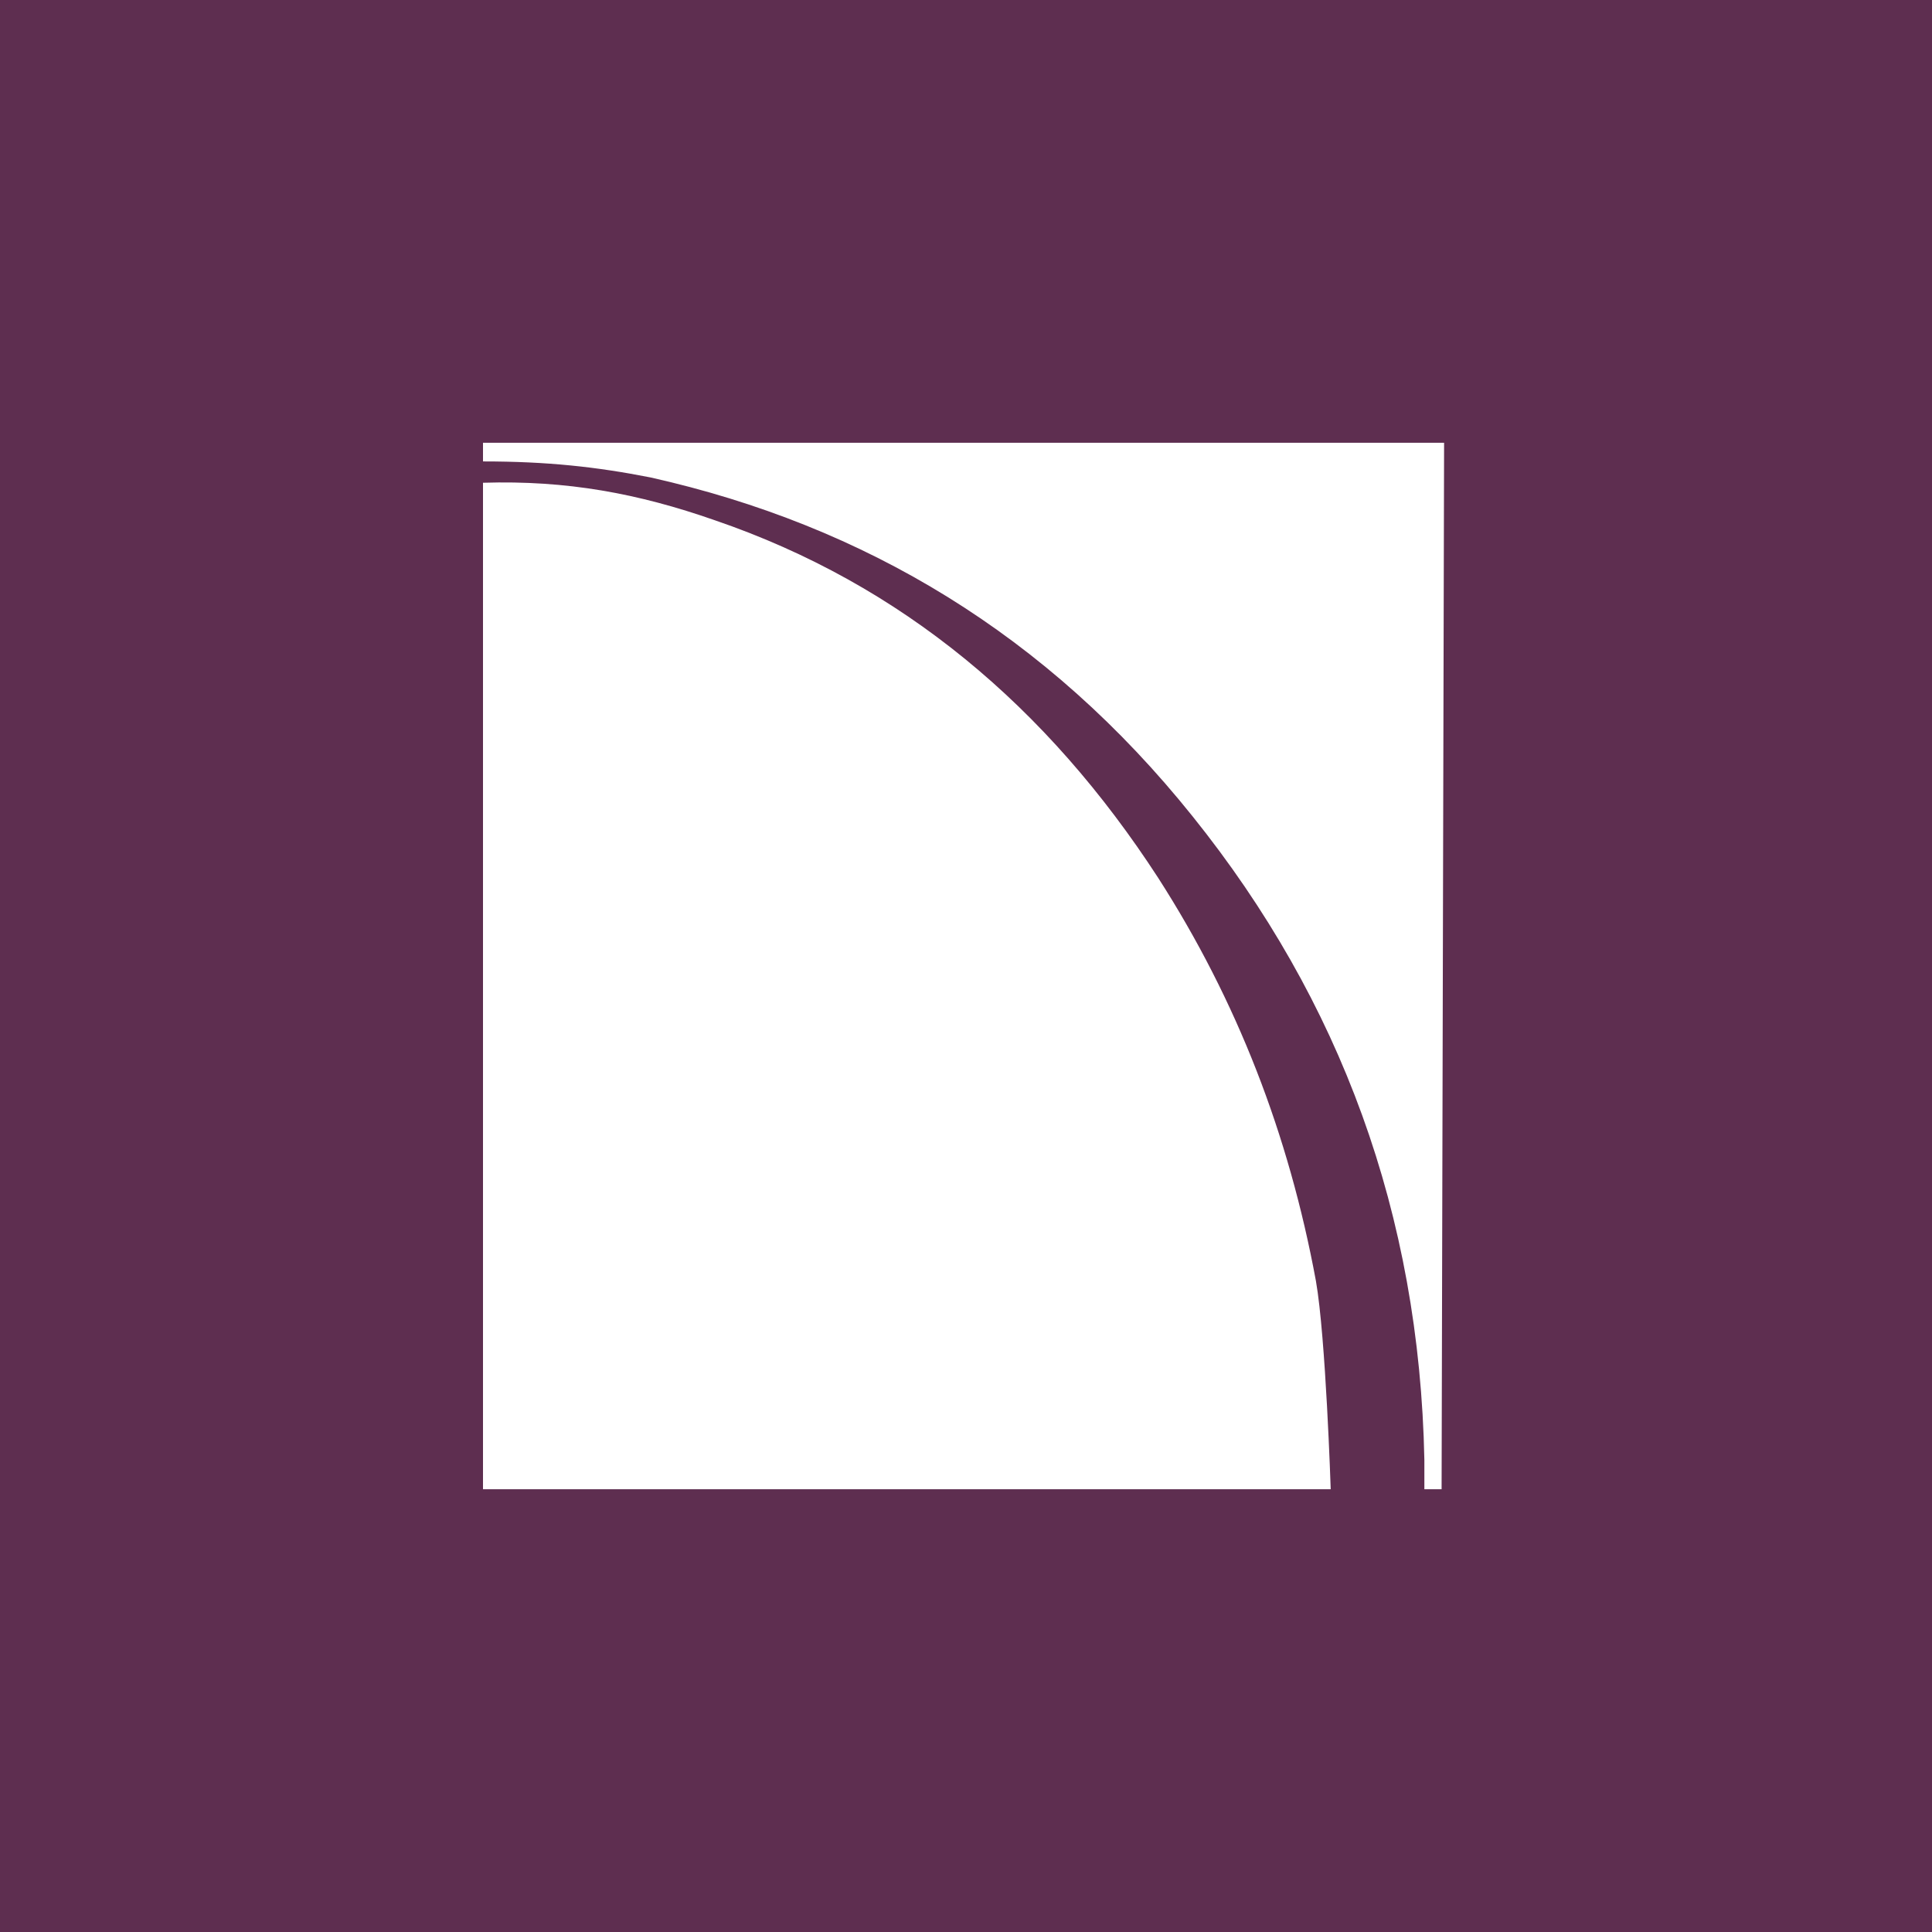 <svg width="48" height="48" fill="none" xmlns="http://www.w3.org/2000/svg"><path fill="#5E2E50" d="M0 0h48v48H0z"/><path fill-rule="evenodd" clip-rule="evenodd" d="M35.388 37h.428l.062-26H12v.464c1.592 0 2.816.133 4.163.398 5.327 1.194 9.857 3.913 13.47 8.424 3.673 4.576 5.632 9.882 5.755 15.984V37zM17.755 12.924c-1.898-.664-3.673-.995-5.755-.93V37h21.061s-.122-3.78-.367-5.173c-.674-3.648-1.96-6.965-3.919-10.016-2.755-4.245-6.367-7.296-11.02-8.887z" fill="#fff"/></svg>